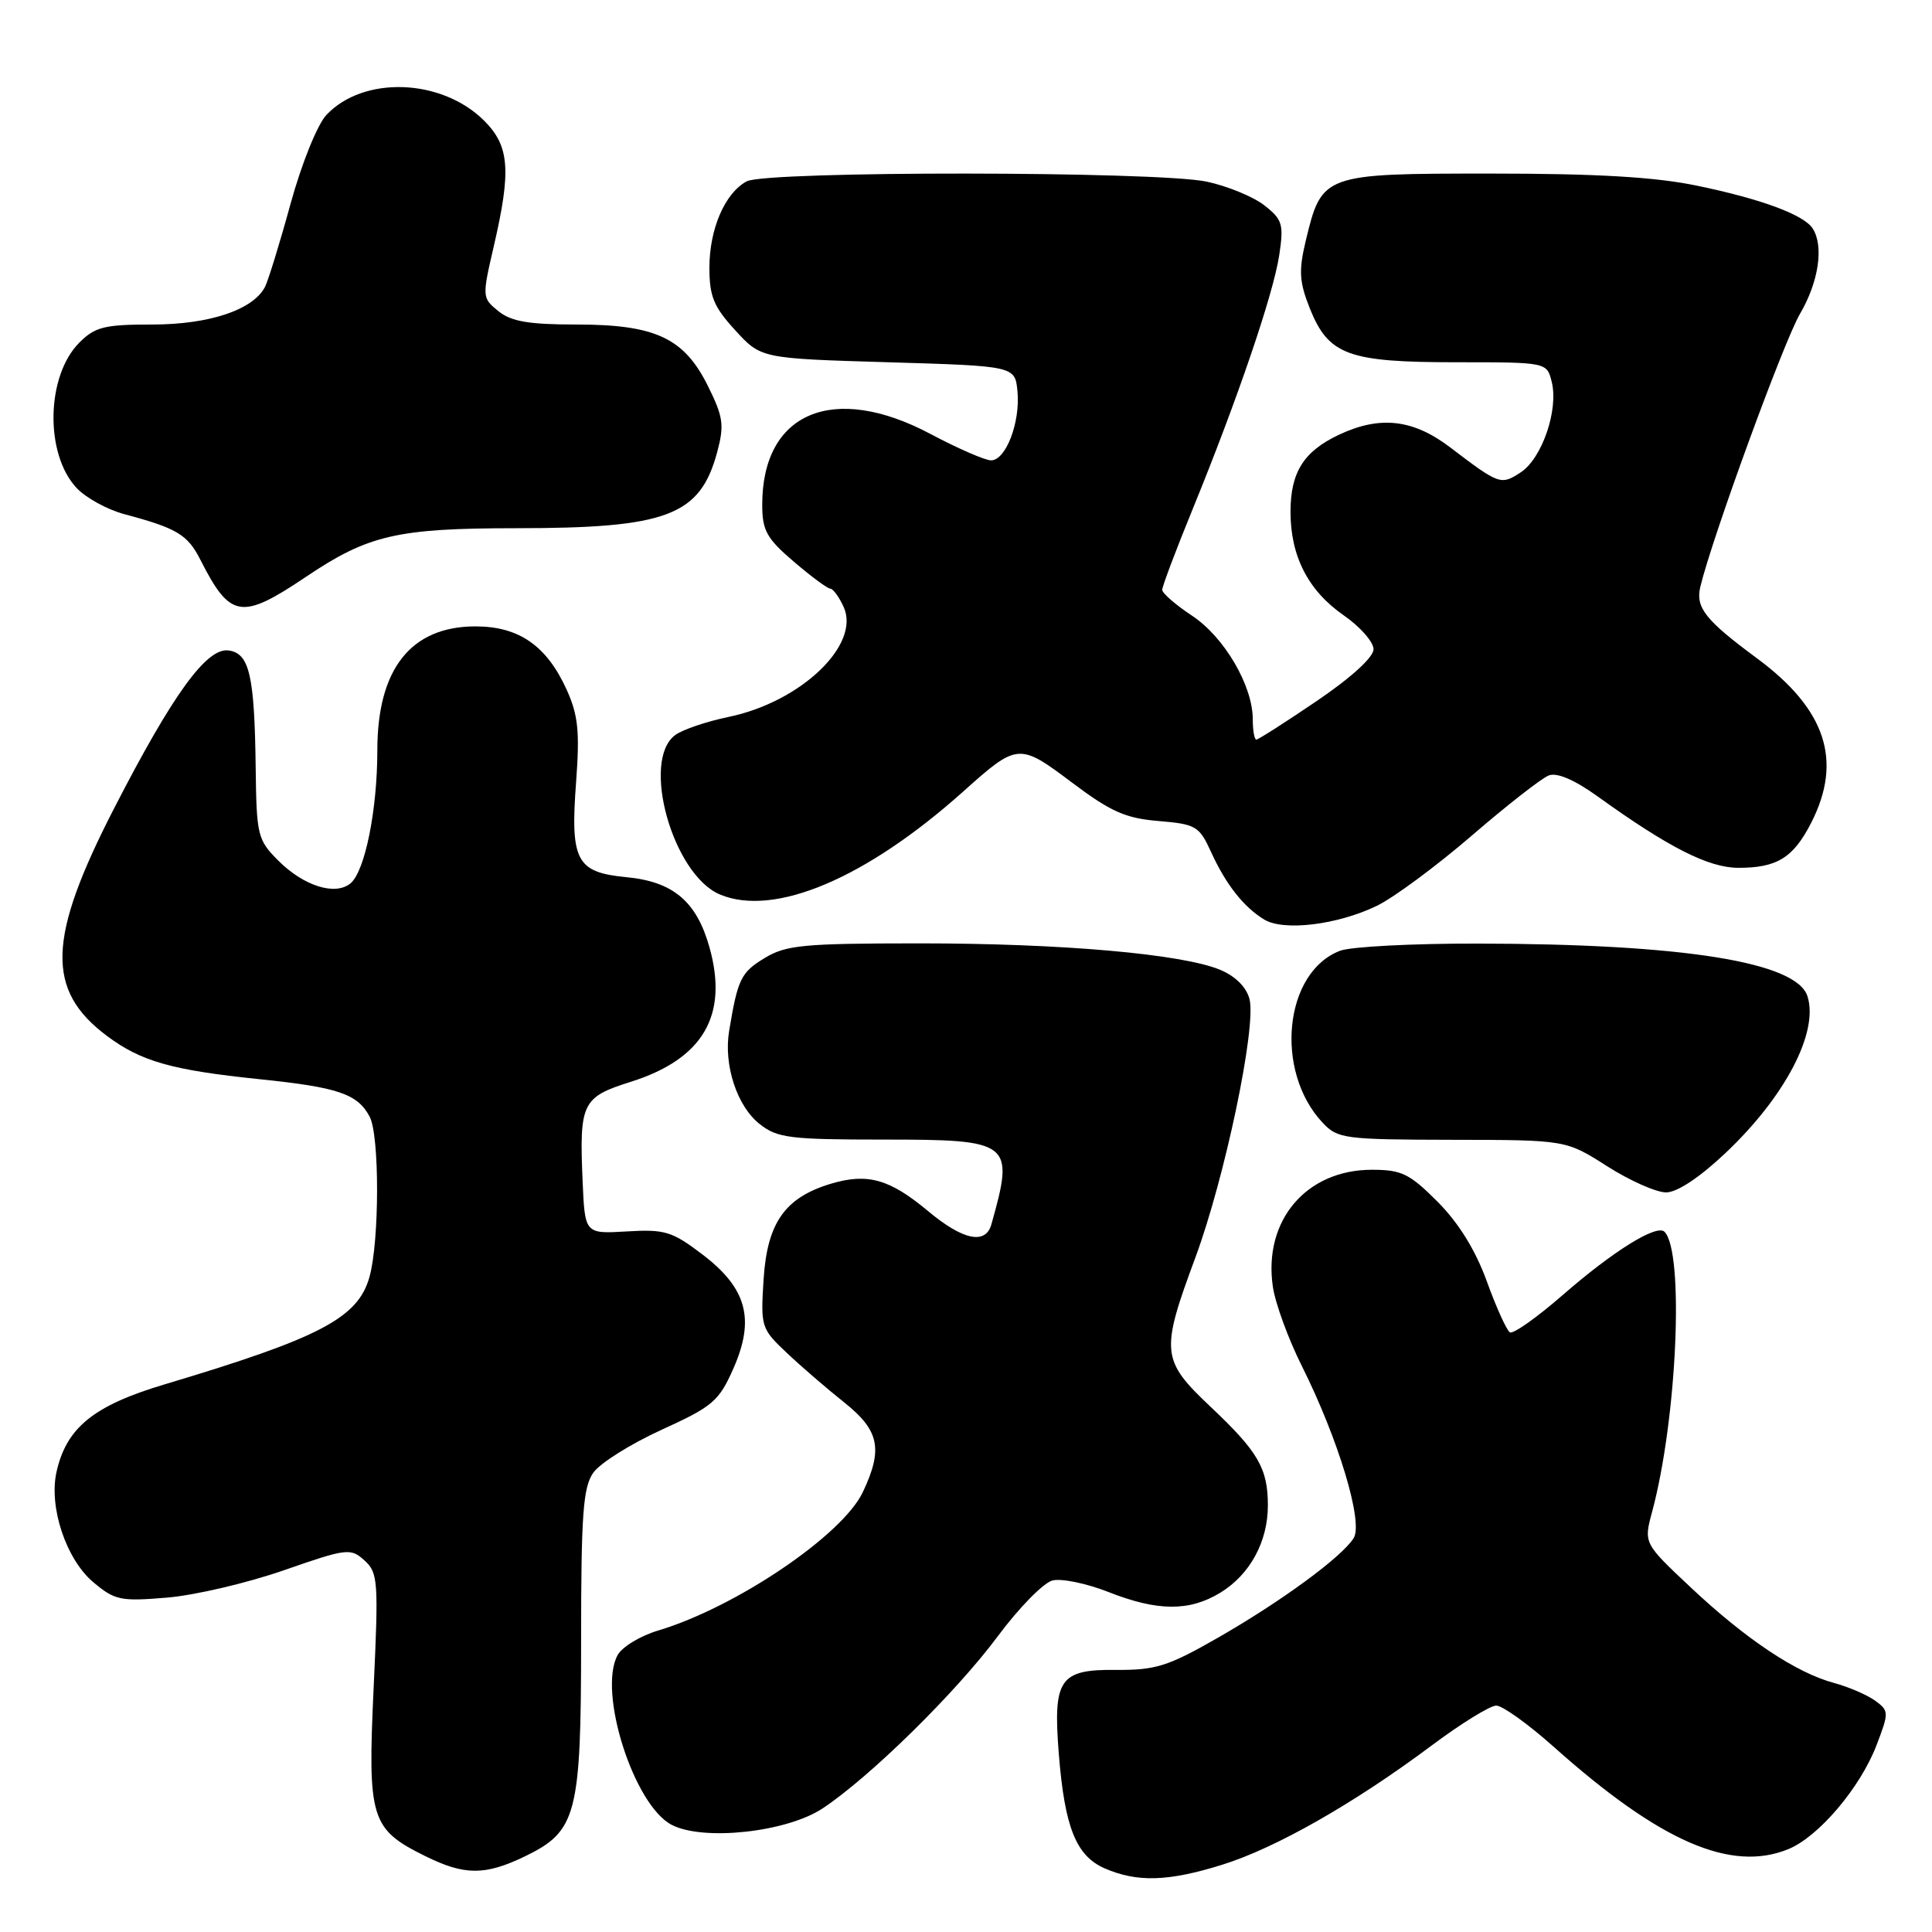 <?xml version="1.0" encoding="UTF-8" standalone="no"?>
<!DOCTYPE svg PUBLIC "-//W3C//DTD SVG 1.1//EN" "http://www.w3.org/Graphics/SVG/1.1/DTD/svg11.dtd" >
<svg xmlns="http://www.w3.org/2000/svg" xmlns:xlink="http://www.w3.org/1999/xlink" version="1.1" viewBox="0 0 256 256">
 <g >
 <path fill="currentColor"
d=" M 161.94 247.09 C 169.02 244.89 179.43 238.96 189.63 231.34 C 193.56 228.40 197.44 226.00 198.26 226.00 C 199.08 226.00 202.50 228.45 205.86 231.45 C 219.98 244.05 229.40 248.15 237.01 245.00 C 241.02 243.33 246.51 236.85 248.66 231.22 C 250.31 226.91 250.30 226.69 248.47 225.35 C 247.42 224.59 244.97 223.53 243.02 223.00 C 238.01 221.66 231.33 217.20 224.05 210.36 C 217.79 204.48 217.79 204.48 218.92 200.30 C 222.22 188.02 223.20 165.87 220.55 163.21 C 219.52 162.19 213.74 165.78 207.09 171.58 C 203.65 174.57 200.50 176.81 200.07 176.54 C 199.64 176.28 198.26 173.24 197.01 169.78 C 195.50 165.63 193.29 162.06 190.50 159.25 C 186.77 155.51 185.72 155.00 181.78 155.00 C 173.07 155.00 167.37 161.74 168.66 170.50 C 168.98 172.70 170.71 177.43 172.50 181.00 C 177.35 190.71 180.67 201.71 179.37 203.80 C 177.82 206.30 169.78 212.20 161.29 217.06 C 154.75 220.80 153.11 221.31 147.90 221.27 C 140.38 221.19 139.51 222.48 140.30 232.43 C 141.08 242.16 142.59 245.91 146.38 247.57 C 150.70 249.44 154.79 249.32 161.94 247.09 Z  M 69.59 245.96 C 76.43 242.64 77.00 240.46 77.00 217.32 C 77.00 200.67 77.26 197.07 78.61 195.15 C 79.49 193.88 83.56 191.33 87.65 189.46 C 94.44 186.37 95.26 185.67 97.17 181.35 C 100.07 174.79 98.97 170.70 93.06 166.21 C 89.05 163.16 88.09 162.87 83.06 163.17 C 77.50 163.50 77.50 163.50 77.20 156.52 C 76.75 146.14 77.12 145.38 83.57 143.35 C 93.16 140.32 96.54 134.56 94.01 125.53 C 92.30 119.44 89.20 116.82 83.00 116.23 C 76.35 115.59 75.55 114.07 76.34 103.57 C 76.83 96.96 76.61 94.76 75.10 91.42 C 72.45 85.56 68.76 83.00 63.00 83.00 C 54.46 83.00 50.00 88.63 50.00 99.40 C 50.00 107.32 48.36 115.46 46.44 117.05 C 44.42 118.72 40.25 117.41 36.87 114.03 C 34.14 111.30 33.99 110.69 33.88 101.83 C 33.73 89.50 33.06 86.58 30.30 86.19 C 27.40 85.77 22.92 91.94 15.13 107.09 C 6.26 124.34 6.05 131.20 14.19 137.28 C 18.69 140.64 22.77 141.80 34.31 142.99 C 44.80 144.07 47.36 144.93 48.98 147.96 C 50.30 150.43 50.29 164.42 48.96 169.19 C 47.45 174.64 42.41 177.28 21.83 183.43 C 12.40 186.24 8.78 189.18 7.48 195.08 C 6.46 199.73 8.77 206.63 12.36 209.65 C 15.21 212.05 15.98 212.21 22.15 211.69 C 25.84 211.38 32.79 209.75 37.61 208.07 C 45.97 205.16 46.45 205.10 48.29 206.76 C 50.09 208.39 50.17 209.47 49.51 223.63 C 48.70 241.00 49.11 242.36 56.32 245.93 C 61.57 248.53 64.27 248.53 69.59 245.96 Z  M 108.99 239.63 C 115.26 235.48 126.67 224.27 132.23 216.79 C 135.02 213.03 138.27 209.72 139.46 209.42 C 140.65 209.12 143.97 209.81 146.85 210.94 C 153.38 213.52 157.60 213.54 161.70 211.04 C 165.62 208.65 168.00 204.29 168.00 199.48 C 168.00 194.57 166.72 192.36 160.40 186.40 C 153.86 180.22 153.75 179.14 158.39 166.64 C 162.31 156.05 166.49 136.10 165.57 132.40 C 165.16 130.81 163.73 129.37 161.69 128.51 C 156.63 126.40 140.70 125.00 121.79 125.00 C 106.37 125.01 104.15 125.22 101.28 126.97 C 98.17 128.86 97.75 129.74 96.61 136.63 C 95.87 141.14 97.66 146.59 100.67 148.95 C 103.00 150.79 104.68 151.00 117.01 151.00 C 134.06 151.00 134.44 151.30 131.36 162.25 C 130.59 164.96 127.59 164.33 122.99 160.49 C 117.88 156.22 114.96 155.40 110.10 156.85 C 104.01 158.68 101.66 162.02 101.18 169.52 C 100.78 175.80 100.86 176.06 104.22 179.23 C 106.12 181.03 109.55 183.99 111.84 185.81 C 116.52 189.53 117.04 192.00 114.32 197.73 C 111.61 203.44 97.49 212.98 87.19 216.06 C 84.82 216.77 82.40 218.24 81.82 219.34 C 79.21 224.22 83.99 239.20 89.00 241.80 C 93.19 243.98 104.22 242.78 108.99 239.63 Z  M 228.66 152.76 C 236.55 145.30 241.01 136.76 239.50 132.01 C 238.06 127.47 223.05 125.07 195.82 125.03 C 187.19 125.01 178.98 125.44 177.57 125.98 C 170.16 128.79 168.82 141.89 175.24 148.75 C 177.24 150.89 178.10 151.00 192.42 151.03 C 207.50 151.05 207.50 151.05 212.95 154.53 C 215.95 156.44 219.47 158.00 220.76 158.00 C 222.23 158.00 225.20 156.03 228.66 152.76 Z  M 182.45 120.02 C 184.68 118.94 190.33 114.76 195.01 110.73 C 199.68 106.70 204.28 103.11 205.22 102.75 C 206.31 102.33 208.62 103.32 211.71 105.54 C 221.09 112.29 226.39 114.98 230.32 114.99 C 235.46 115.00 237.62 113.67 240.00 109.01 C 244.19 100.79 241.94 93.98 232.81 87.23 C 225.96 82.17 224.65 80.51 225.30 77.76 C 226.85 71.29 236.35 45.26 238.51 41.58 C 240.98 37.37 241.69 32.63 240.20 30.29 C 239.04 28.46 233.37 26.36 224.79 24.59 C 219.28 23.45 211.52 23.00 197.58 23.00 C 175.27 23.00 175.15 23.04 173.01 31.94 C 172.07 35.89 172.16 37.35 173.56 40.87 C 176.04 47.05 178.63 48.00 192.93 48.00 C 204.96 48.00 204.96 48.00 205.61 50.59 C 206.54 54.29 204.33 60.74 201.50 62.59 C 198.88 64.31 198.67 64.24 192.17 59.29 C 187.23 55.53 182.83 55.04 177.37 57.63 C 172.73 59.83 171.00 62.60 171.00 67.82 C 171.00 73.72 173.35 78.28 178.07 81.55 C 180.23 83.05 182.00 85.06 182.00 86.03 C 182.00 87.09 179.04 89.79 174.47 92.89 C 170.33 95.70 166.73 98.00 166.47 98.00 C 166.21 98.00 166.00 96.79 166.00 95.32 C 166.00 90.86 162.23 84.42 157.96 81.59 C 155.78 80.15 154.00 78.60 154.00 78.15 C 154.00 77.70 155.82 72.87 158.05 67.42 C 163.94 53.01 168.74 38.94 169.51 33.78 C 170.12 29.72 169.93 29.09 167.55 27.22 C 166.10 26.08 162.66 24.66 159.91 24.07 C 153.36 22.67 101.56 22.63 98.94 24.03 C 96.06 25.57 94.00 30.34 94.00 35.47 C 94.00 39.27 94.57 40.65 97.42 43.76 C 100.84 47.50 100.84 47.50 117.67 48.00 C 134.50 48.50 134.50 48.50 134.82 51.87 C 135.21 55.96 133.28 61.00 131.32 61.00 C 130.53 61.00 126.92 59.43 123.29 57.50 C 110.42 50.67 101.00 54.63 101.00 66.87 C 101.00 70.30 101.58 71.34 105.18 74.42 C 107.48 76.39 109.66 78.00 110.02 78.00 C 110.38 78.00 111.18 79.09 111.79 80.43 C 114.06 85.42 106.14 93.00 96.57 94.99 C 93.65 95.59 90.46 96.67 89.48 97.39 C 84.89 100.75 89.14 115.91 95.41 118.53 C 102.61 121.54 114.75 116.40 127.61 104.90 C 134.83 98.43 135.03 98.42 142.04 103.69 C 147.18 107.56 149.15 108.43 153.52 108.79 C 158.46 109.20 158.91 109.47 160.46 112.87 C 162.43 117.19 164.79 120.19 167.51 121.84 C 170.10 123.42 177.24 122.55 182.45 120.02 Z  M 40.52 76.45 C 48.79 70.88 52.61 70.00 68.38 69.99 C 88.40 69.99 92.76 68.34 95.03 59.91 C 95.99 56.32 95.84 55.25 93.81 51.16 C 90.65 44.78 86.85 43.00 76.36 43.00 C 70.07 43.00 67.73 42.60 66.04 41.23 C 63.88 39.48 63.87 39.37 65.42 32.67 C 67.76 22.59 67.52 19.36 64.16 16.00 C 58.53 10.38 48.16 10.00 43.24 15.24 C 42.05 16.52 39.97 21.66 38.50 27.00 C 37.07 32.23 35.54 37.17 35.12 38.00 C 33.56 41.05 27.74 43.00 20.20 43.00 C 13.85 43.00 12.60 43.31 10.52 45.39 C 6.11 49.80 5.91 60.14 10.15 64.66 C 11.38 65.97 14.21 67.52 16.44 68.12 C 23.48 70.00 24.86 70.83 26.57 74.21 C 30.50 81.95 31.98 82.19 40.52 76.45 Z "/>
</g>
</svg>